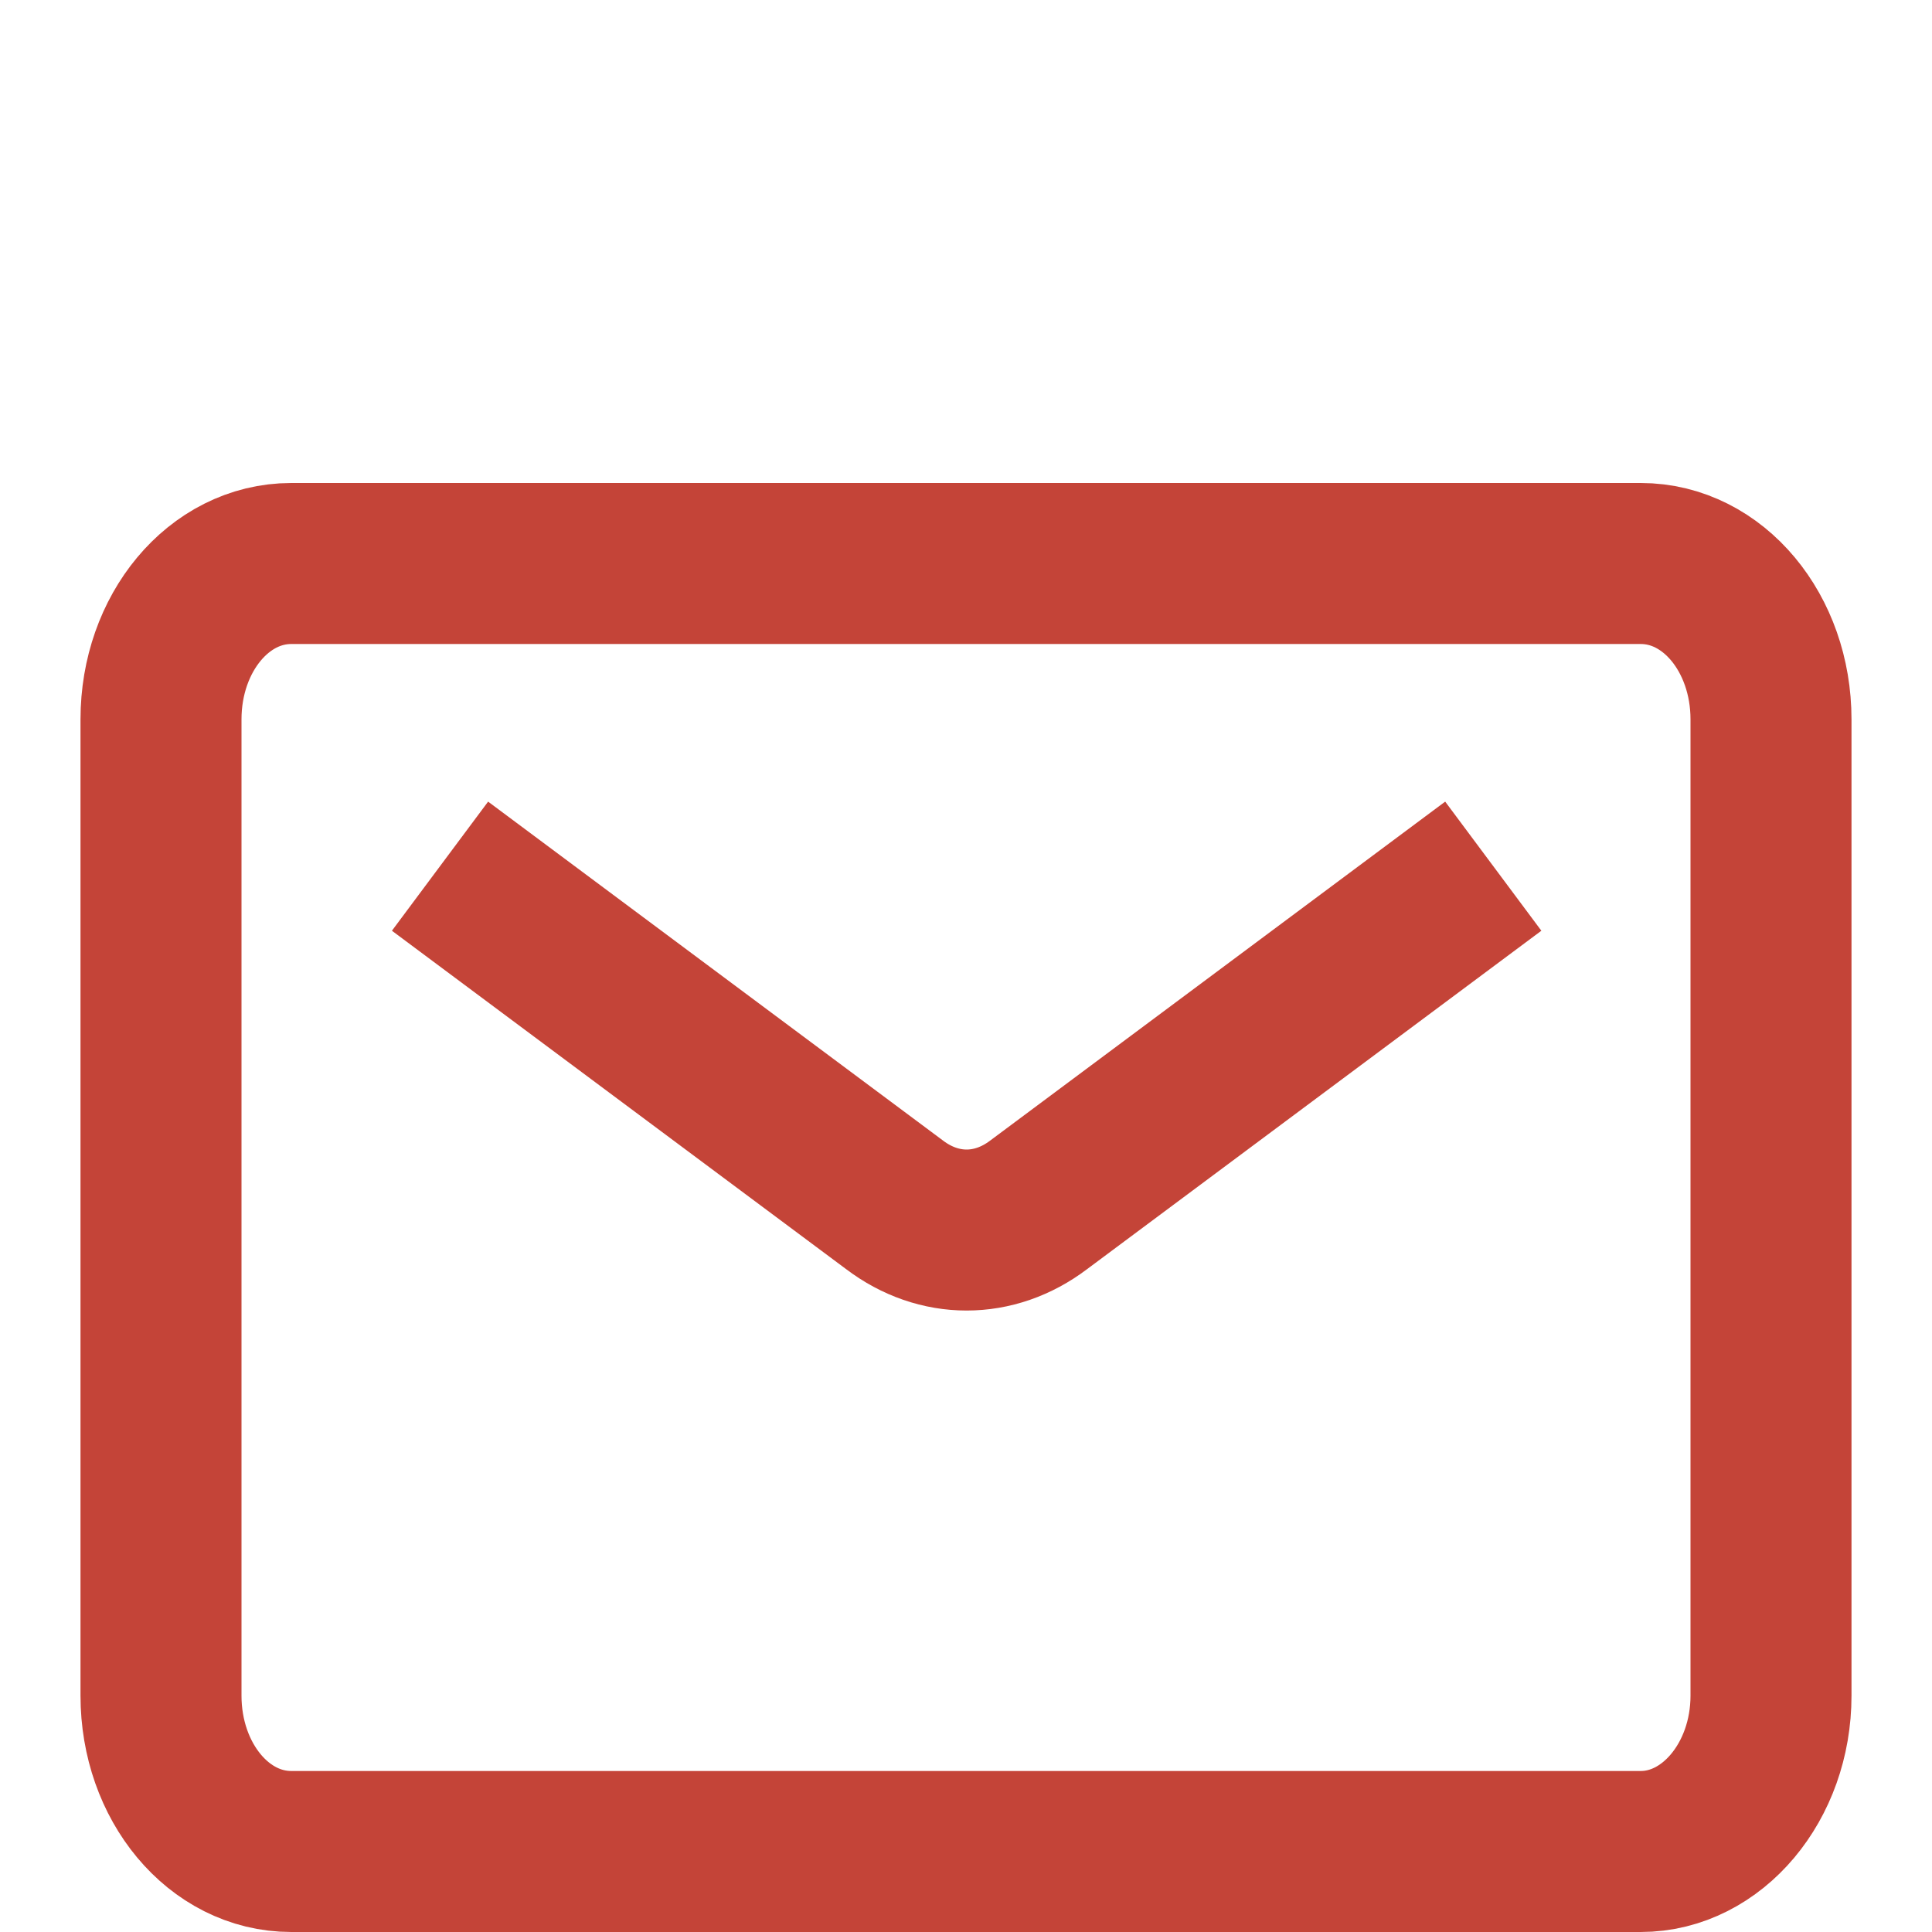 <svg width="24" height="24" viewBox="0 0 24 24" fill="none" xmlns="http://www.w3.org/2000/svg">
<path d="M5.466 10.76L11.114 14.968C11.664 15.384 12.351 15.384 12.901 14.968L18.55 10.76M2 8.936V21.064C2 22.136 2.718 23 3.618 23H20.382C21.267 23 22 22.136 22 21.064V8.936C22 7.864 21.282 7 20.382 7H3.618C2.718 7 2 7.864 2 8.936Z" stroke="#C44438" stroke-width="2" stroke-miterlimit="10"/>
</svg>
